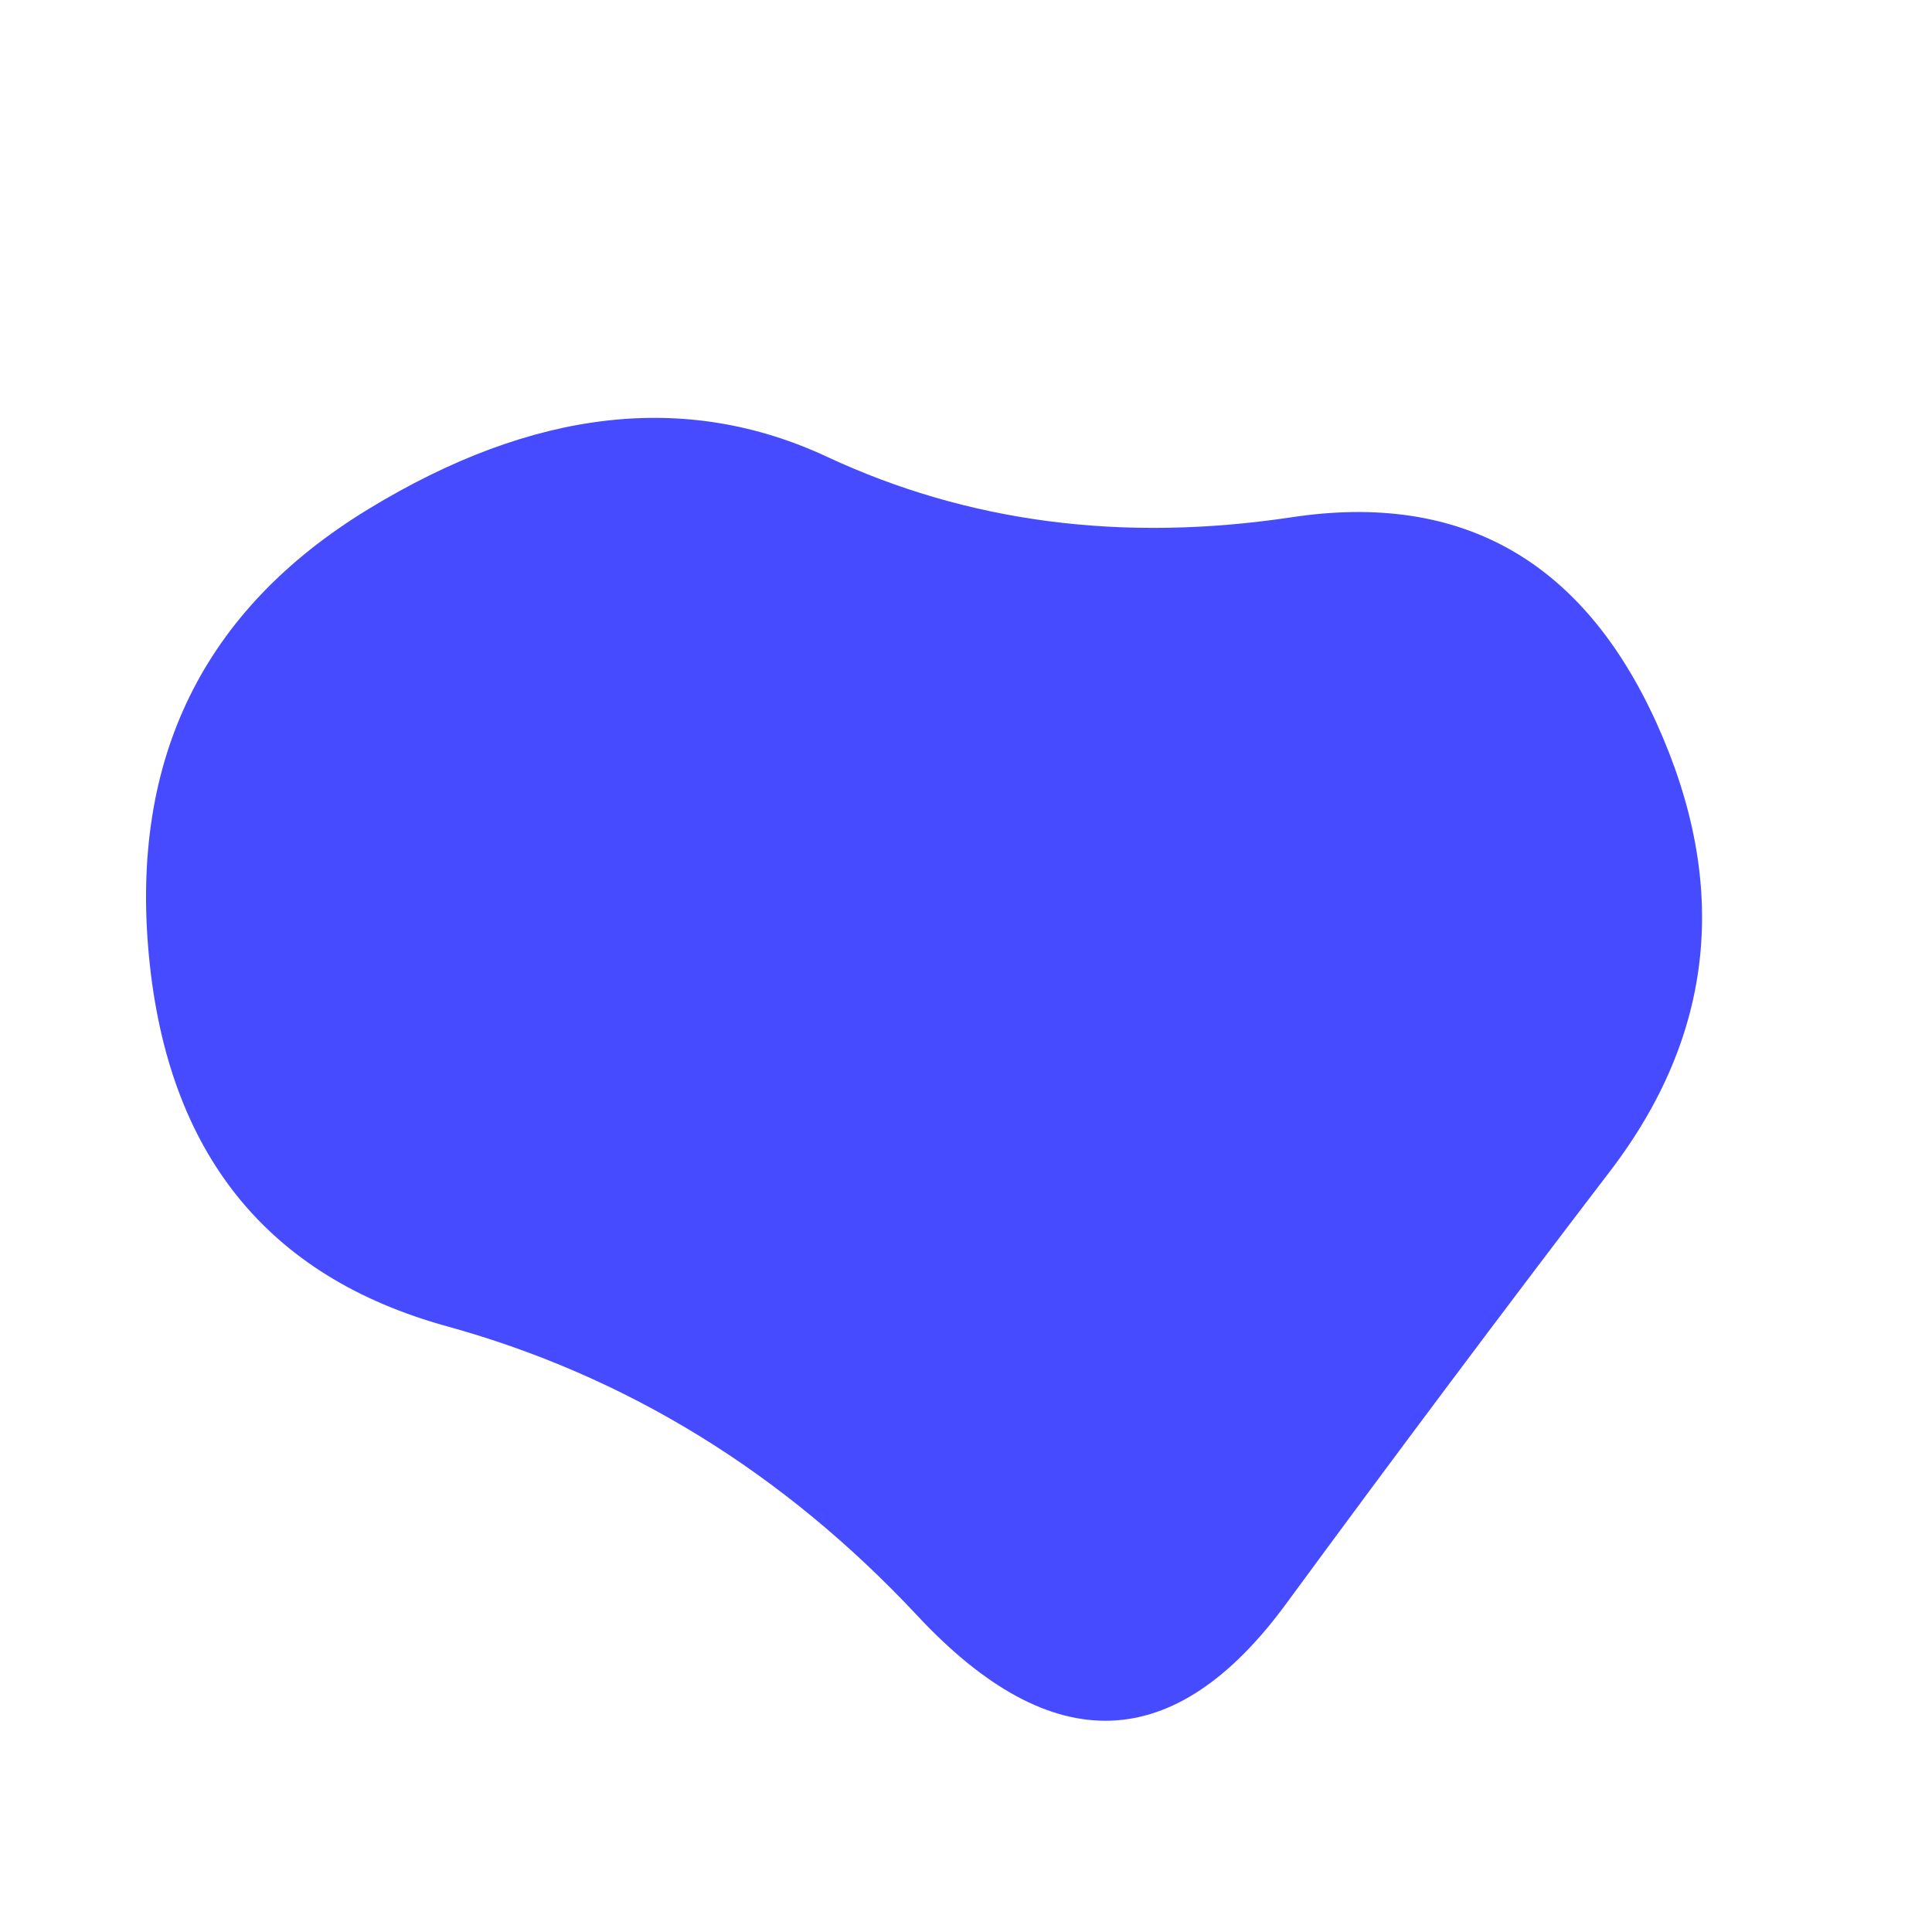 <svg id="10015.io" viewBox="0 0 480 480" xmlns="http://www.w3.org/2000/svg" xmlns:xlink="http://www.w3.org/1999/xlink" >
	<path fill="#474bff" d="M400,291Q361,342,319.5,398.5Q278,455,228,401.5Q178,348,111,329.5Q44,311,37,237.5Q30,164,91.5,126.5Q153,89,205.5,113.5Q258,138,321,128.5Q384,119,411.5,179.5Q439,240,400,291Z" />
</svg>